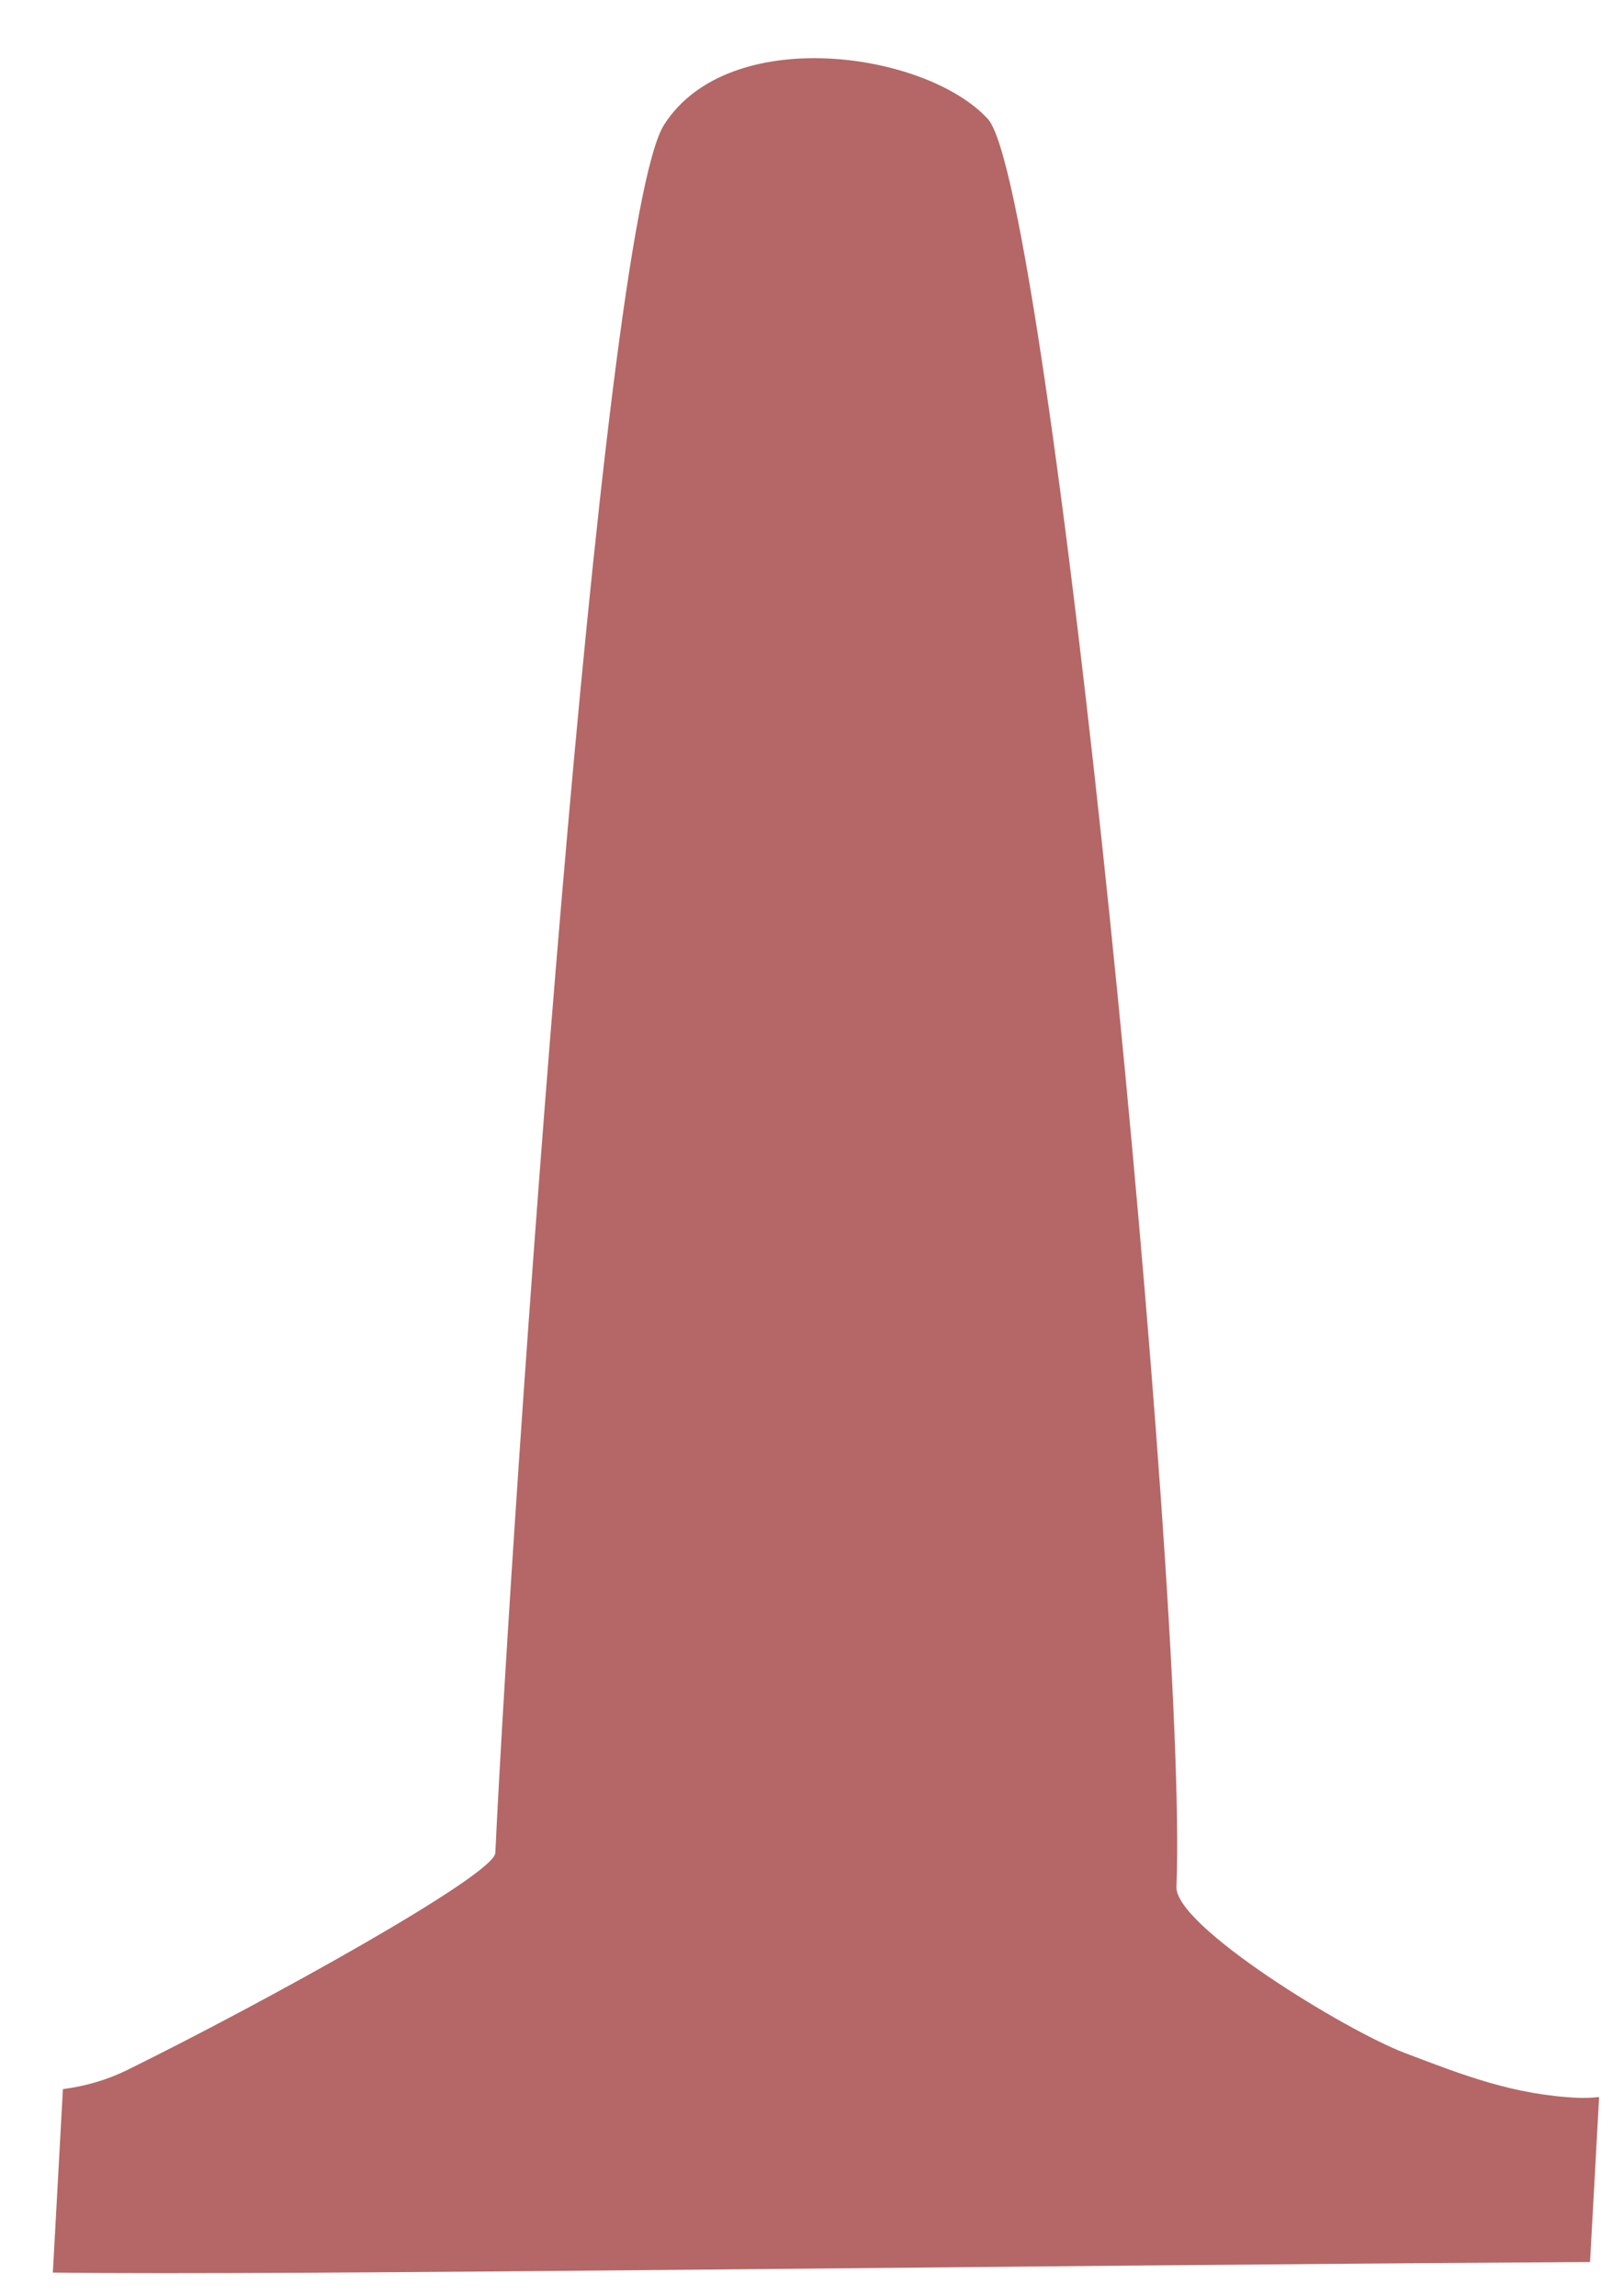 <svg width="26" height="37" viewBox="0 0 26 37" fill="none" xmlns="http://www.w3.org/2000/svg">
<path d="M25.45 33.81C24.407 33.765 23.59 33.447 22.638 33.084C21.685 32.721 18.937 31.041 18.963 30.408C19.158 25.715 16.922 3.006 15.923 1.917C14.925 0.829 11.75 0.375 10.706 2.008C9.663 3.641 8.24 24.475 7.984 29.863C7.968 30.221 4.254 32.276 2.049 33.362C1.731 33.519 1.381 33.621 1.014 33.669L0.852 36.626C4.679 36.675 15.756 36.514 25.63 36.456L25.776 33.797C25.651 33.809 25.541 33.814 25.45 33.81Z" fill="#B46766"/>
</svg>
